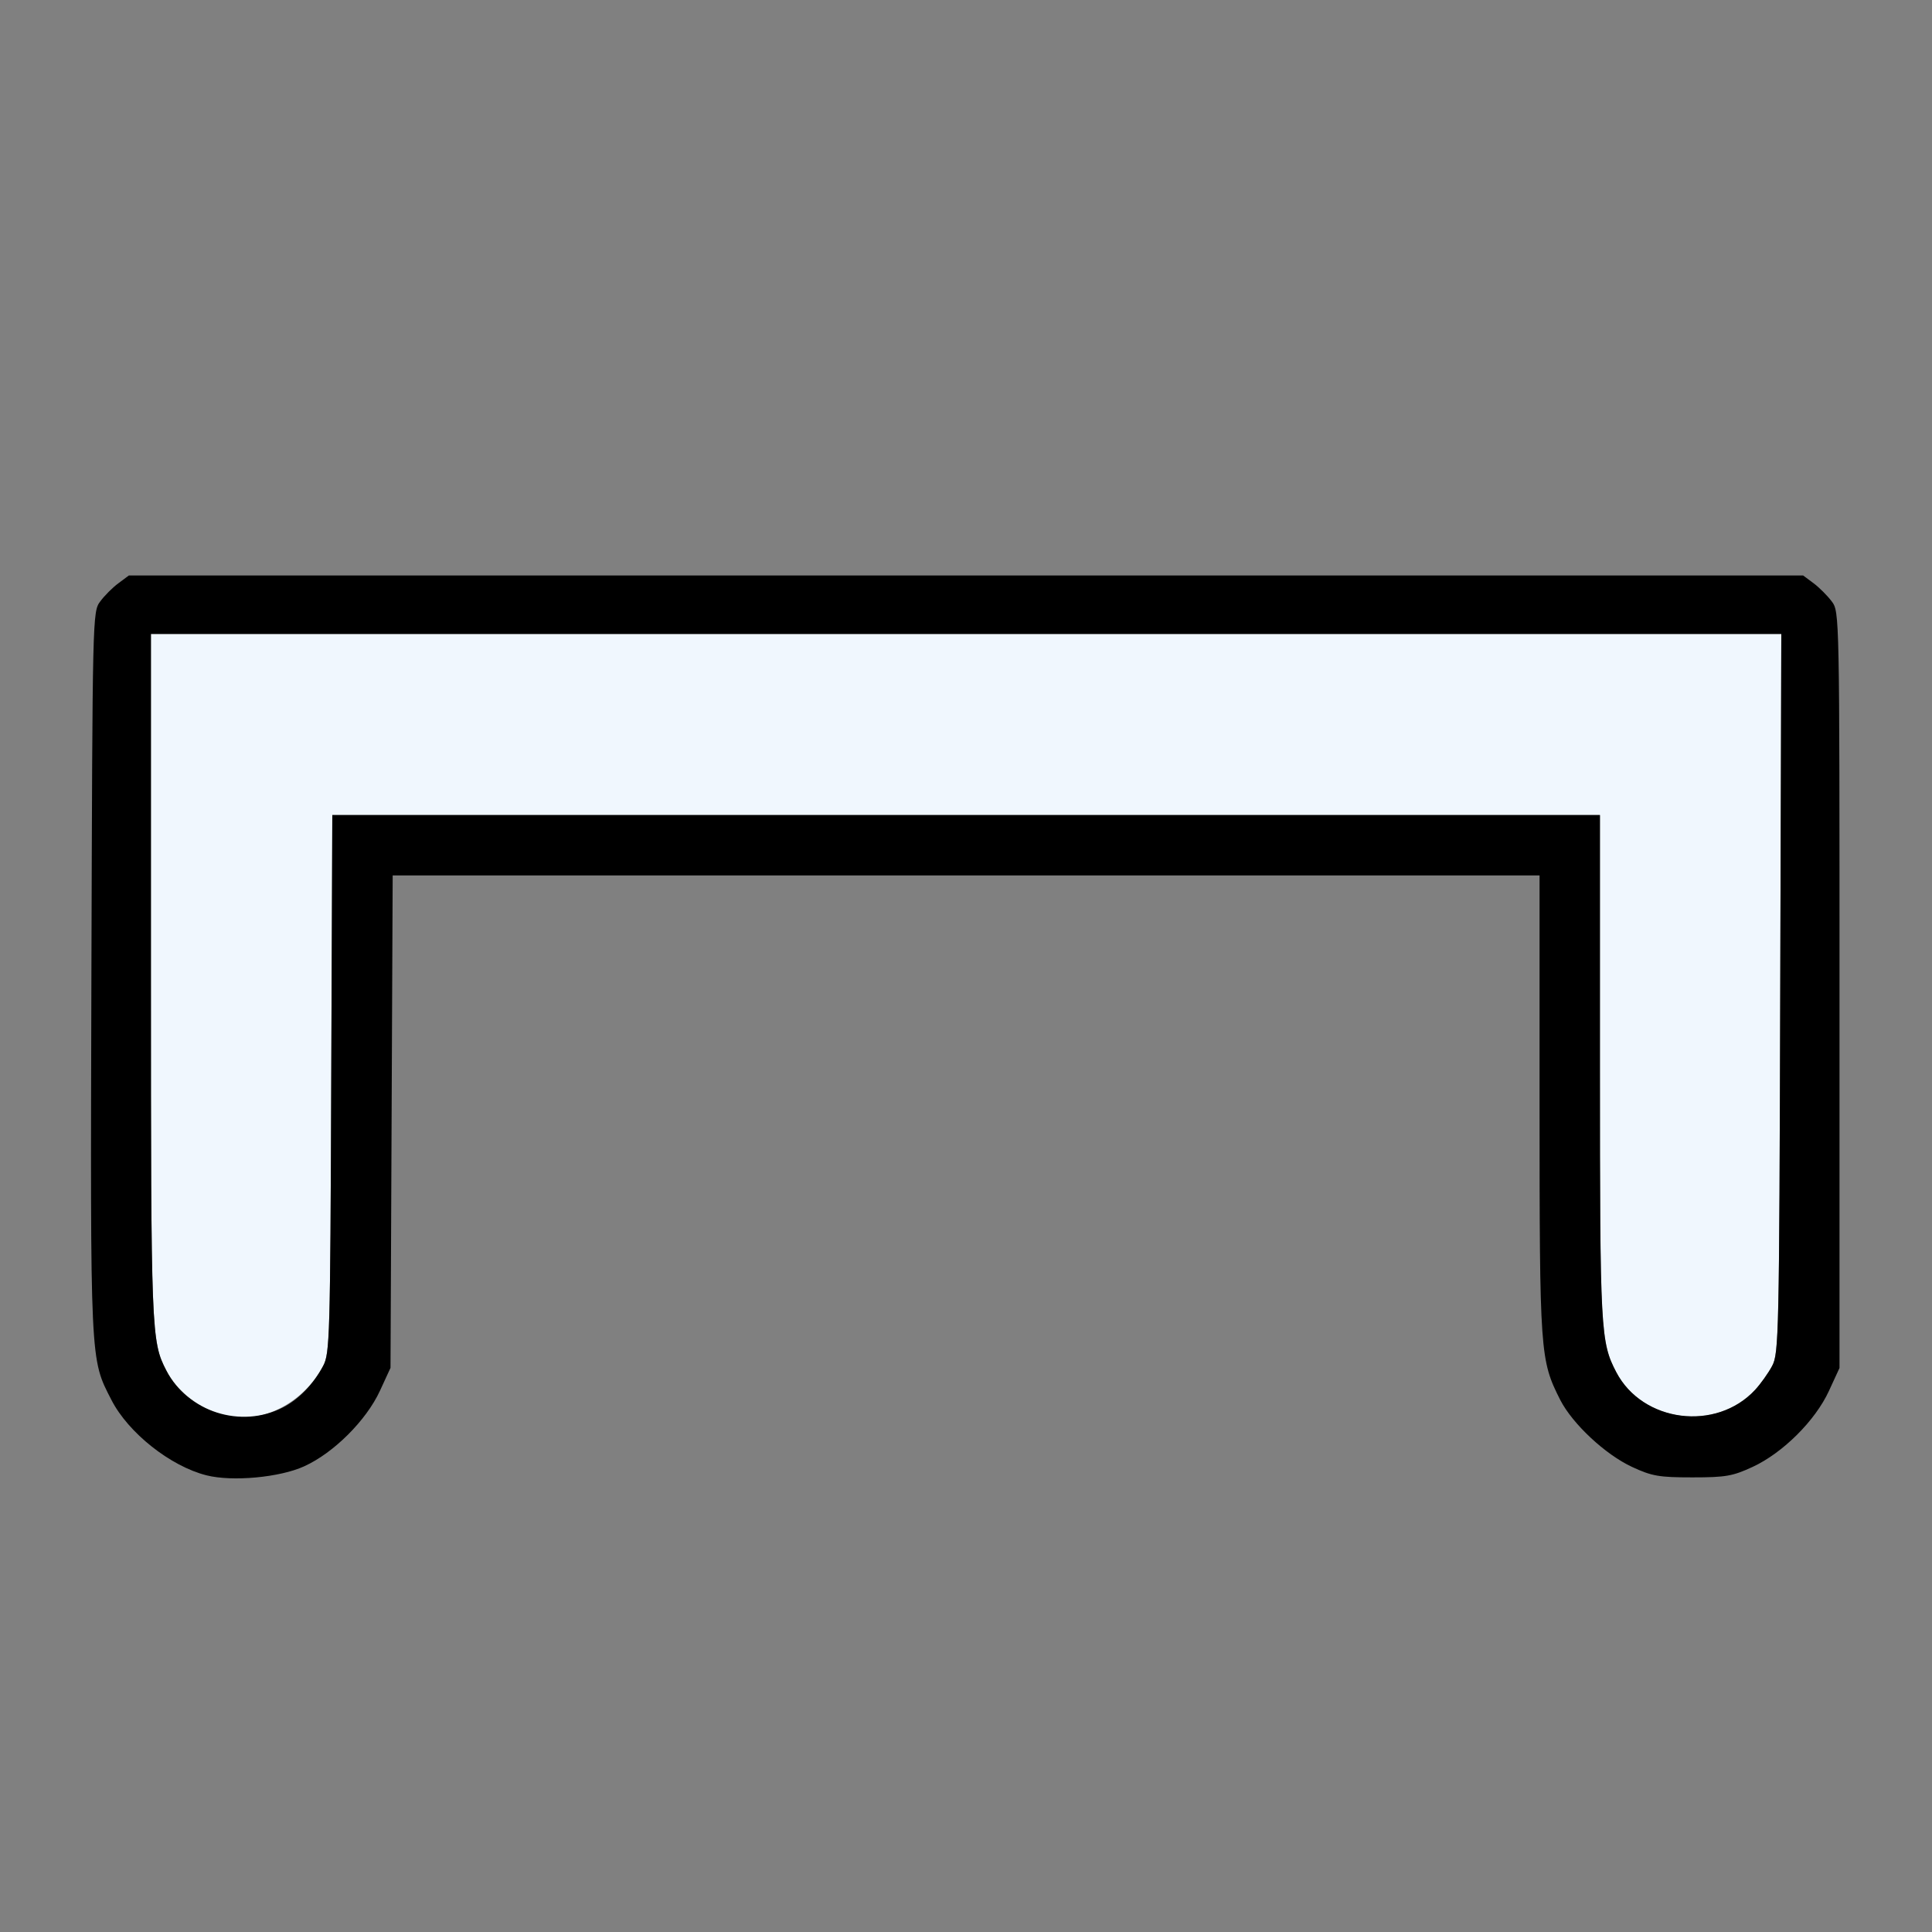<?xml version="1.0" encoding="UTF-8" standalone="no"?>
<!-- Created with Inkscape (http://www.inkscape.org/) -->

<svg
   version="1.1"
   id="svg2"
   width="1600"
   height="1600"
   viewBox="0 0 1600 1600"
   sodipodi:docname="nocurve.svg"
   inkscape:version="1.2.2 (732a01da63, 2022-12-09)"
   xmlns:inkscape="http://www.inkscape.org/namespaces/inkscape"
   xmlns:sodipodi="http://sodipodi.sourceforge.net/DTD/sodipodi-0.dtd"
   xmlns="http://www.w3.org/2000/svg"
   xmlns:svg="http://www.w3.org/2000/svg"
   xmlns:rdf="http://www.w3.org/1999/02/22-rdf-syntax-ns#"
   xmlns:cc="http://creativecommons.org/ns#"
   xmlns:dc="http://purl.org/dc/elements/1.1/">
  <rect x="0" y="0" width="1600" height="1600" fill="#808080" stroke="none"/>
  <defs
     id="defs6" />
  <sodipodi:namedview
     pagecolor="#808080"
     bordercolor="#666666"
     borderopacity="1"
     objecttolerance="10"
     gridtolerance="10"
     guidetolerance="10"
     inkscape:pageopacity="0"
     inkscape:pageshadow="2"
     inkscape:window-width="1993"
     inkscape:window-height="1009"
     id="namedview4"
     showgrid="false"
     fit-margin-top="0"
     fit-margin-left="0"
     fit-margin-right="0"
     fit-margin-bottom="0"
     inkscape:zoom="0.5"
     inkscape:cx="195"
     inkscape:cy="322"
     inkscape:window-x="-8"
     inkscape:window-y="-8"
     inkscape:window-maximized="1"
     inkscape:current-layer="NOCURVE"
     inkscape:showpageshadow="0"
     inkscape:pagecheckerboard="true"
     inkscape:deskcolor="#d1d1d1" />
  <g
     id="NOCURVE"
     transform="matrix(100,0,0,100,0,4.9999997e-5)"
     style="stroke-width:0.011">
    <path
       style="fill:none;stroke-width:0"
       d="M 0,8 V 0 h 8 8 v 8 8 H 8 0 Z m 2.52,4.143 c 0.244,-0.111 0.513,-0.379 0.626,-0.624 L 3.234,11.328 3.243,9.289 3.252,7.25 H 8.001 12.75 v 1.904 c 0,2.059 0.004,2.109 0.173,2.44 0.101,0.198 0.372,0.45 0.593,0.553 0.166,0.077 0.224,0.087 0.5,0.087 0.276,0 0.334,-0.01 0.5,-0.087 0.249,-0.116 0.517,-0.383 0.631,-0.628 l 0.088,-0.191 V 8.198 c 0,-3.113 -3.91e-4,-3.131 -0.064,-3.217 -0.035,-0.047 -0.103,-0.115 -0.151,-0.151 l -0.086,-0.064 H 8 1.067 L 0.981,4.83 c -0.047,0.035 -0.115,0.103 -0.151,0.151 -0.064,0.086 -0.065,0.112 -0.073,3.076 -0.009,3.254 -0.012,3.191 0.165,3.537 0.14,0.272 0.489,0.549 0.788,0.624 0.214,0.054 0.607,0.018 0.81,-0.075 z"
       id="path823"
       inkscape:connector-curvature="0" />
    <path
       style="fill:#f0f7fe;stroke-width:0"
       d="M 1.859,11.722 C 1.656,11.67 1.466,11.524 1.377,11.349 1.253,11.109 1.25,11.039 1.25,8.092 V 5.25 h 6.751 6.751 l -0.009,2.977 c -0.008,2.835 -0.011,2.982 -0.067,3.086 -0.032,0.06 -0.095,0.149 -0.141,0.198 -0.323,0.348 -0.932,0.27 -1.15,-0.147 -0.13,-0.25 -0.135,-0.34 -0.135,-2.521 V 6.75 H 8.001 2.752 l -0.009,2.227 C 2.735,11.08 2.731,11.209 2.676,11.312 2.51,11.625 2.162,11.799 1.859,11.722 Z"
       id="path821"
       inkscape:connector-curvature="0" />
    <path
       style="fill:#000000;stroke-width:0"
       d="M 1.71,12.218 C 1.412,12.143 1.062,11.866 0.923,11.594 0.745,11.248 0.748,11.311 0.757,8.057 0.766,5.092 0.766,5.066 0.83,4.981 0.865,4.933 0.933,4.865 0.981,4.83 L 1.067,4.766 H 8 14.933 l 0.086,0.064 c 0.047,0.035 0.115,0.103 0.151,0.151 0.064,0.086 0.064,0.104 0.064,3.217 v 3.131 l -0.088,0.191 c -0.113,0.245 -0.381,0.512 -0.631,0.628 -0.166,0.077 -0.224,0.087 -0.5,0.087 -0.276,0 -0.334,-0.01 -0.5,-0.087 -0.221,-0.103 -0.491,-0.355 -0.593,-0.553 C 12.754,11.263 12.75,11.212 12.75,9.154 V 7.25 H 8.001 3.252 L 3.243,9.289 3.234,11.328 3.146,11.519 C 3.033,11.763 2.764,12.032 2.52,12.143 2.317,12.236 1.924,12.272 1.71,12.218 Z m 0.633,-0.562 c 0.131,-0.067 0.253,-0.193 0.333,-0.344 0.055,-0.103 0.059,-0.233 0.067,-2.336 L 2.752,6.75 H 8.001 13.25 v 2.092 c 0,2.181 0.005,2.272 0.135,2.521 0.218,0.417 0.827,0.495 1.15,0.147 0.045,-0.049 0.109,-0.138 0.141,-0.198 0.055,-0.104 0.059,-0.251 0.067,-3.086 L 14.752,5.25 H 8.001 1.25 v 2.842 c 0,2.946 0.003,3.017 0.127,3.257 0.177,0.344 0.62,0.485 0.966,0.307 z"
       id="path819"
       inkscape:connector-curvature="0" />
  </g>
</svg>
